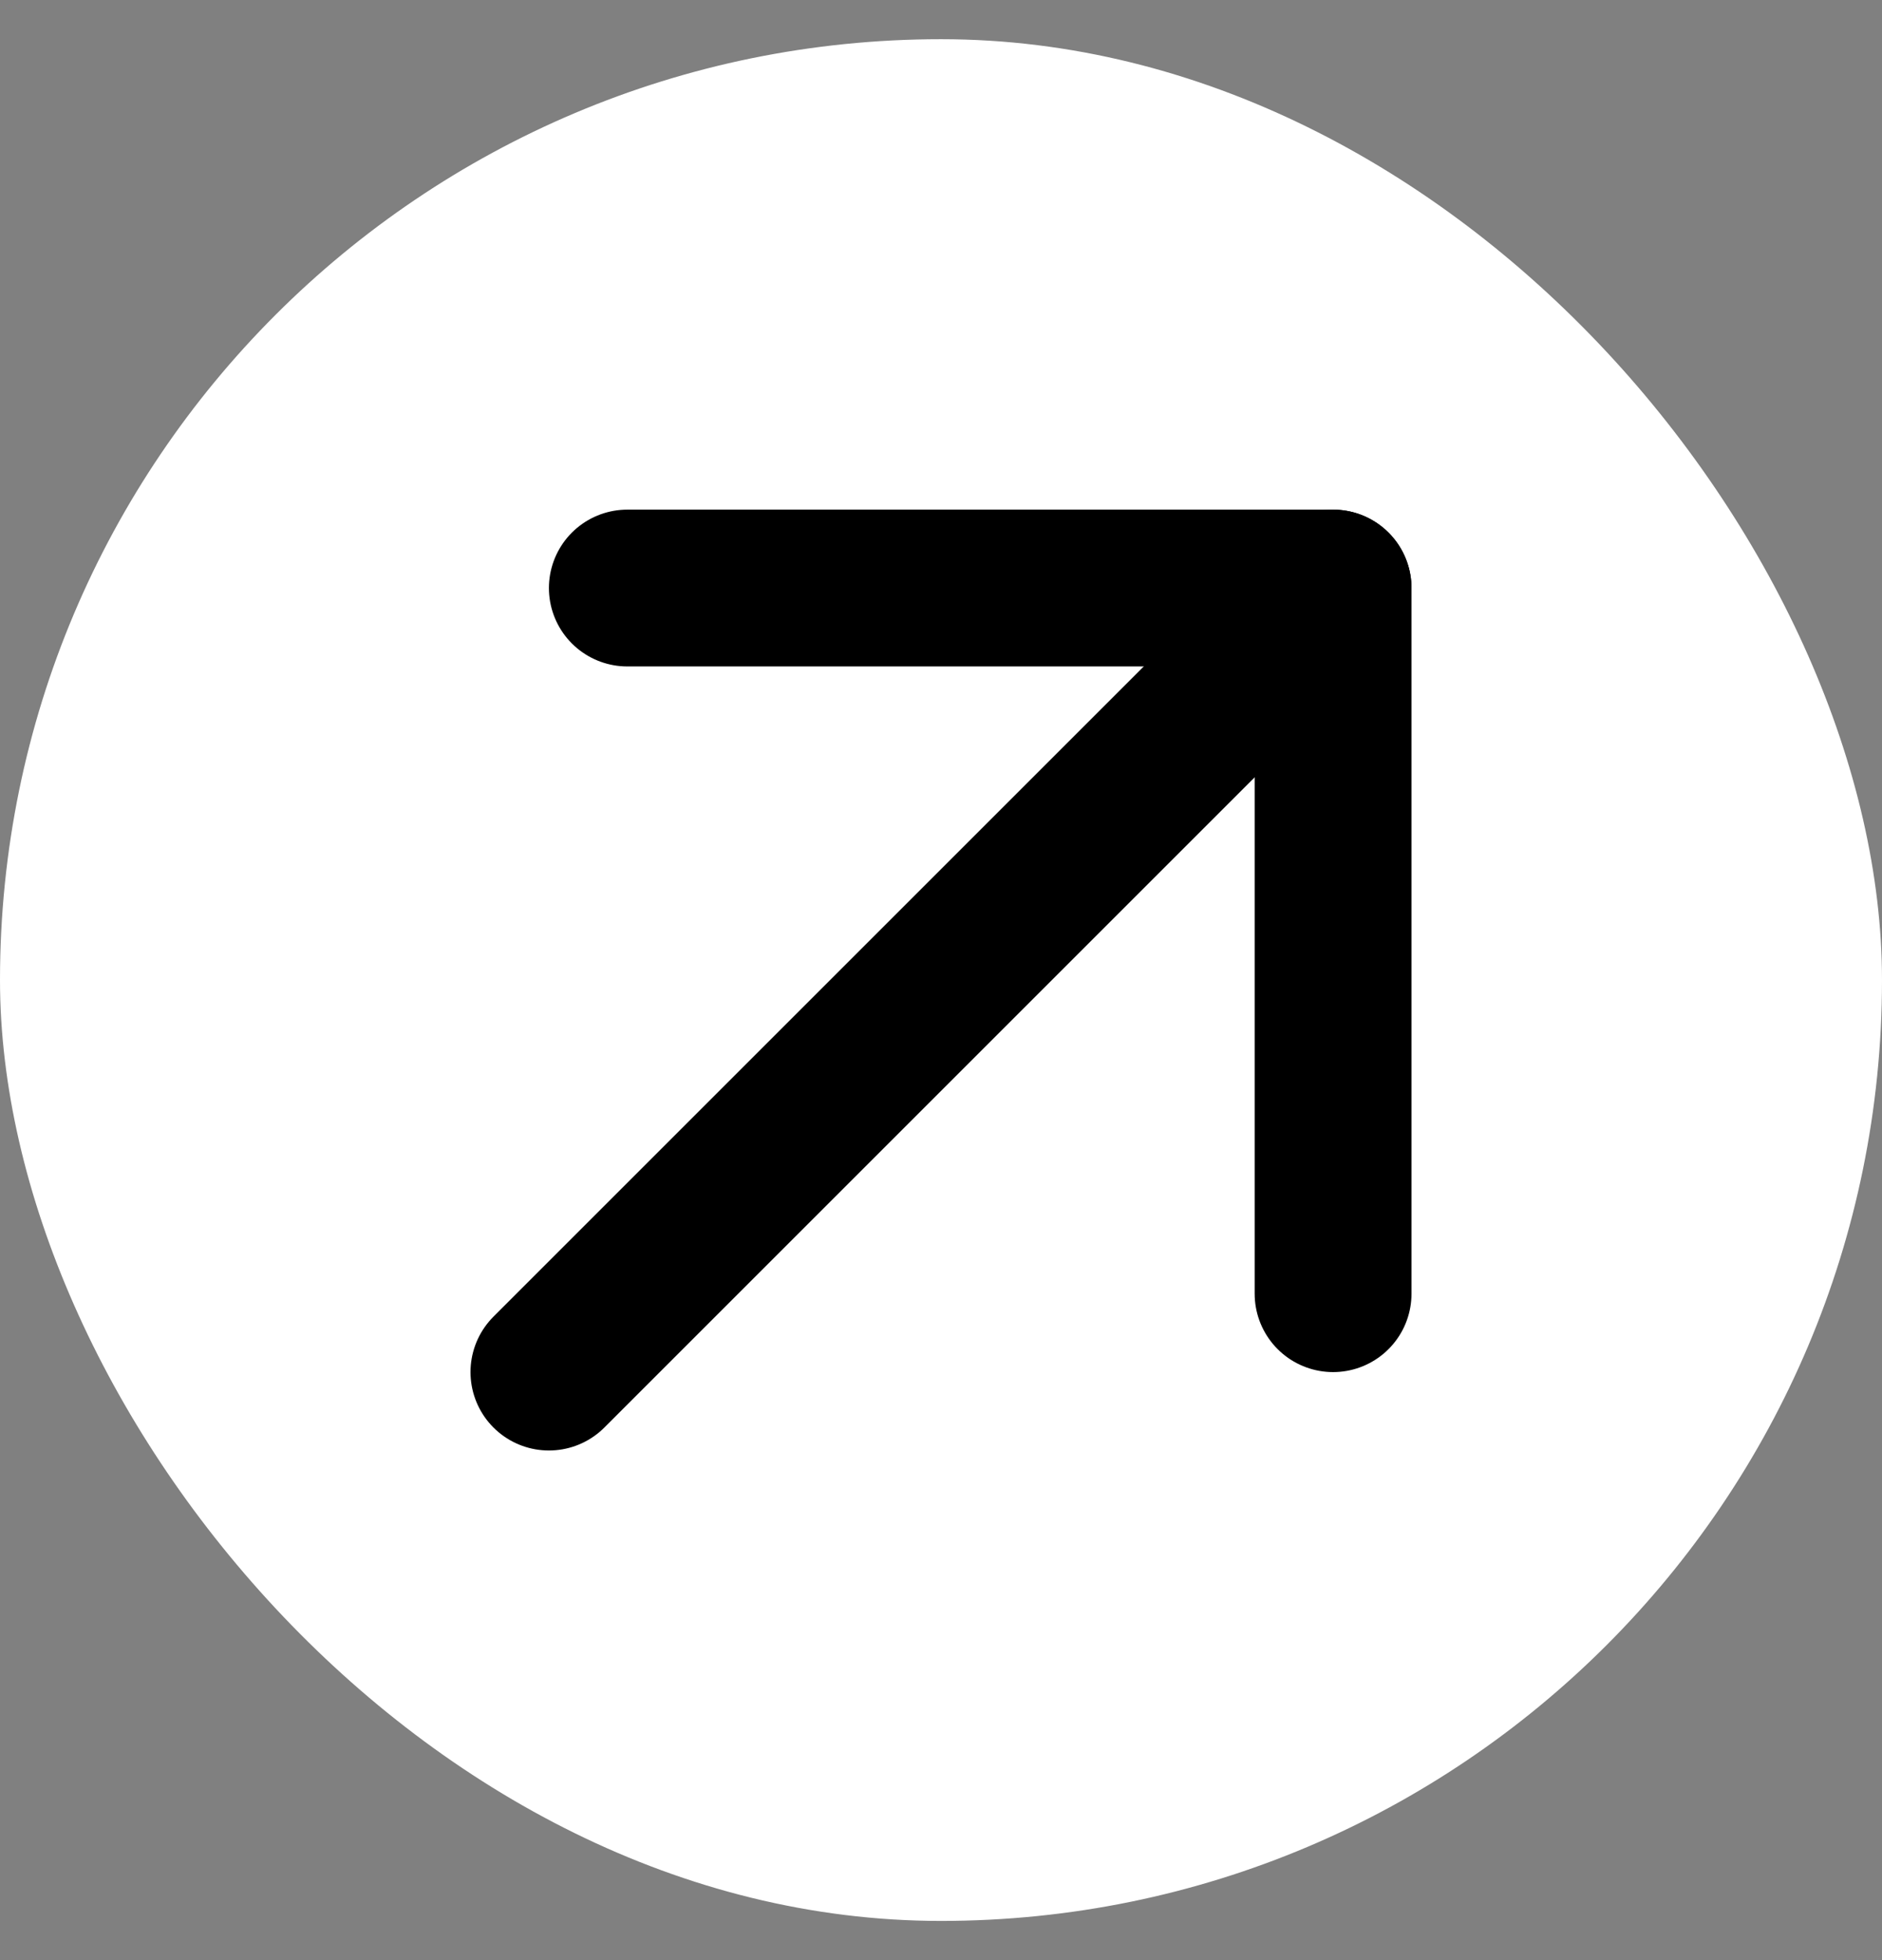 <svg width="24" height="25" viewBox="0 0 24 25" fill="none" xmlns="http://www.w3.org/2000/svg">
<rect x="0" y="0" width="24" height="25" fill="#808080" stroke="none"/>
<g clip-path="url(#clip0_8088_3219)">
<rect y="0.5" width="24" height="24" rx="12" fill="white"/>
<path d="M7 17.5L17 7.5" stroke="black" stroke-width="2" stroke-linecap="round" stroke-linejoin="round"/>
<path d="M17 16.5V7.5H8" stroke="black" stroke-width="2" stroke-linecap="round" stroke-linejoin="round"/>
</g>
<defs>
<clipPath id="clip0_8088_3219">
<rect y="0.5" width="24" height="24" rx="12" fill="white"/>
</clipPath>
</defs>
</svg>

